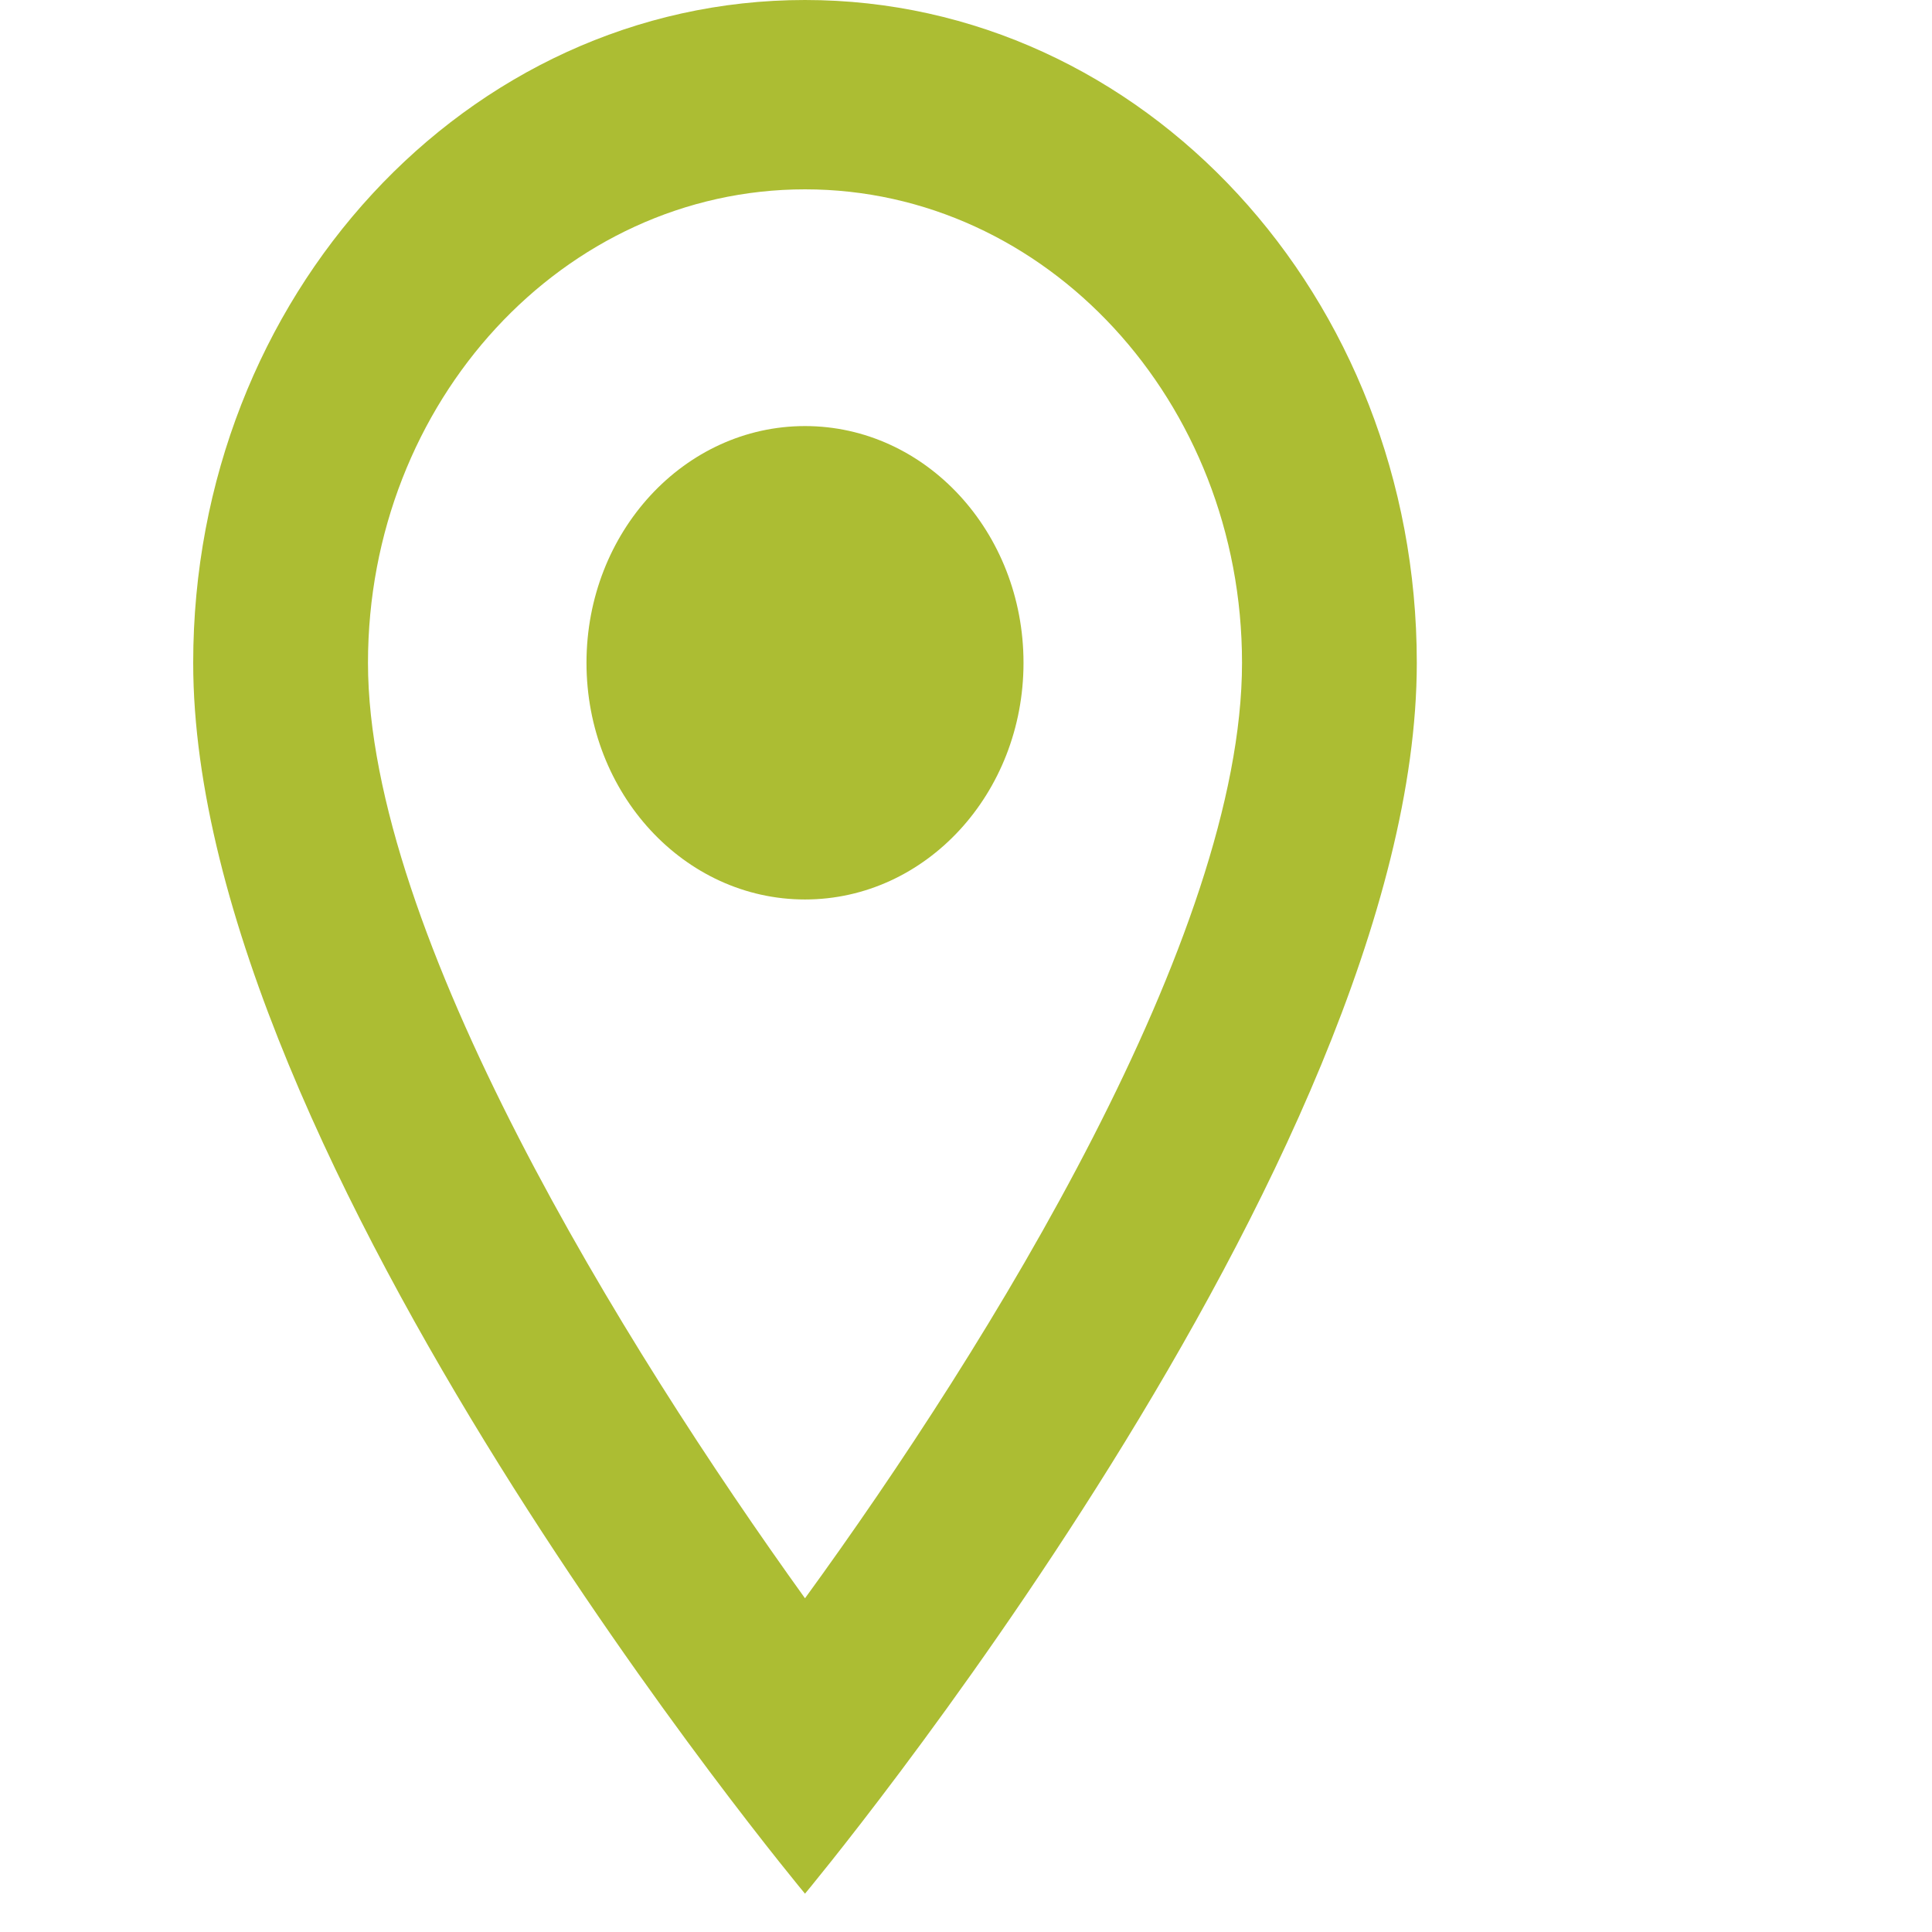 <svg
        width='30'
        height='30'
        viewBox="0 0 24 30"
        fill="none"
        xmlns="http://www.w3.org/2000/svg"
      >
        <g id="Group 164">
          <path
            id="Vector"
            d="M9.5 0C4.248 0 0 4.602 0 10.292C0 18.01 9.5 29.405 9.5 29.405C9.5 29.405 19 18.01 19 10.292C19 4.602 14.752 0 9.5 0ZM2.714 10.292C2.714 6.234 5.754 2.94 9.5 2.94C13.246 2.94 16.286 6.234 16.286 10.292C16.286 14.526 12.377 20.863 9.5 24.818C6.677 20.892 2.714 14.482 2.714 10.292Z"
            fill="#ACBD33"
          />
          <path
            id="Vector_2"
            d="M9.5 13.967C11.374 13.967 12.893 12.322 12.893 10.292C12.893 8.262 11.374 6.616 9.5 6.616C7.626 6.616 6.107 8.262 6.107 10.292C6.107 12.322 7.626 13.967 9.5 13.967Z"
            fill="#ACBD33"
          />
        </g>
      </svg>